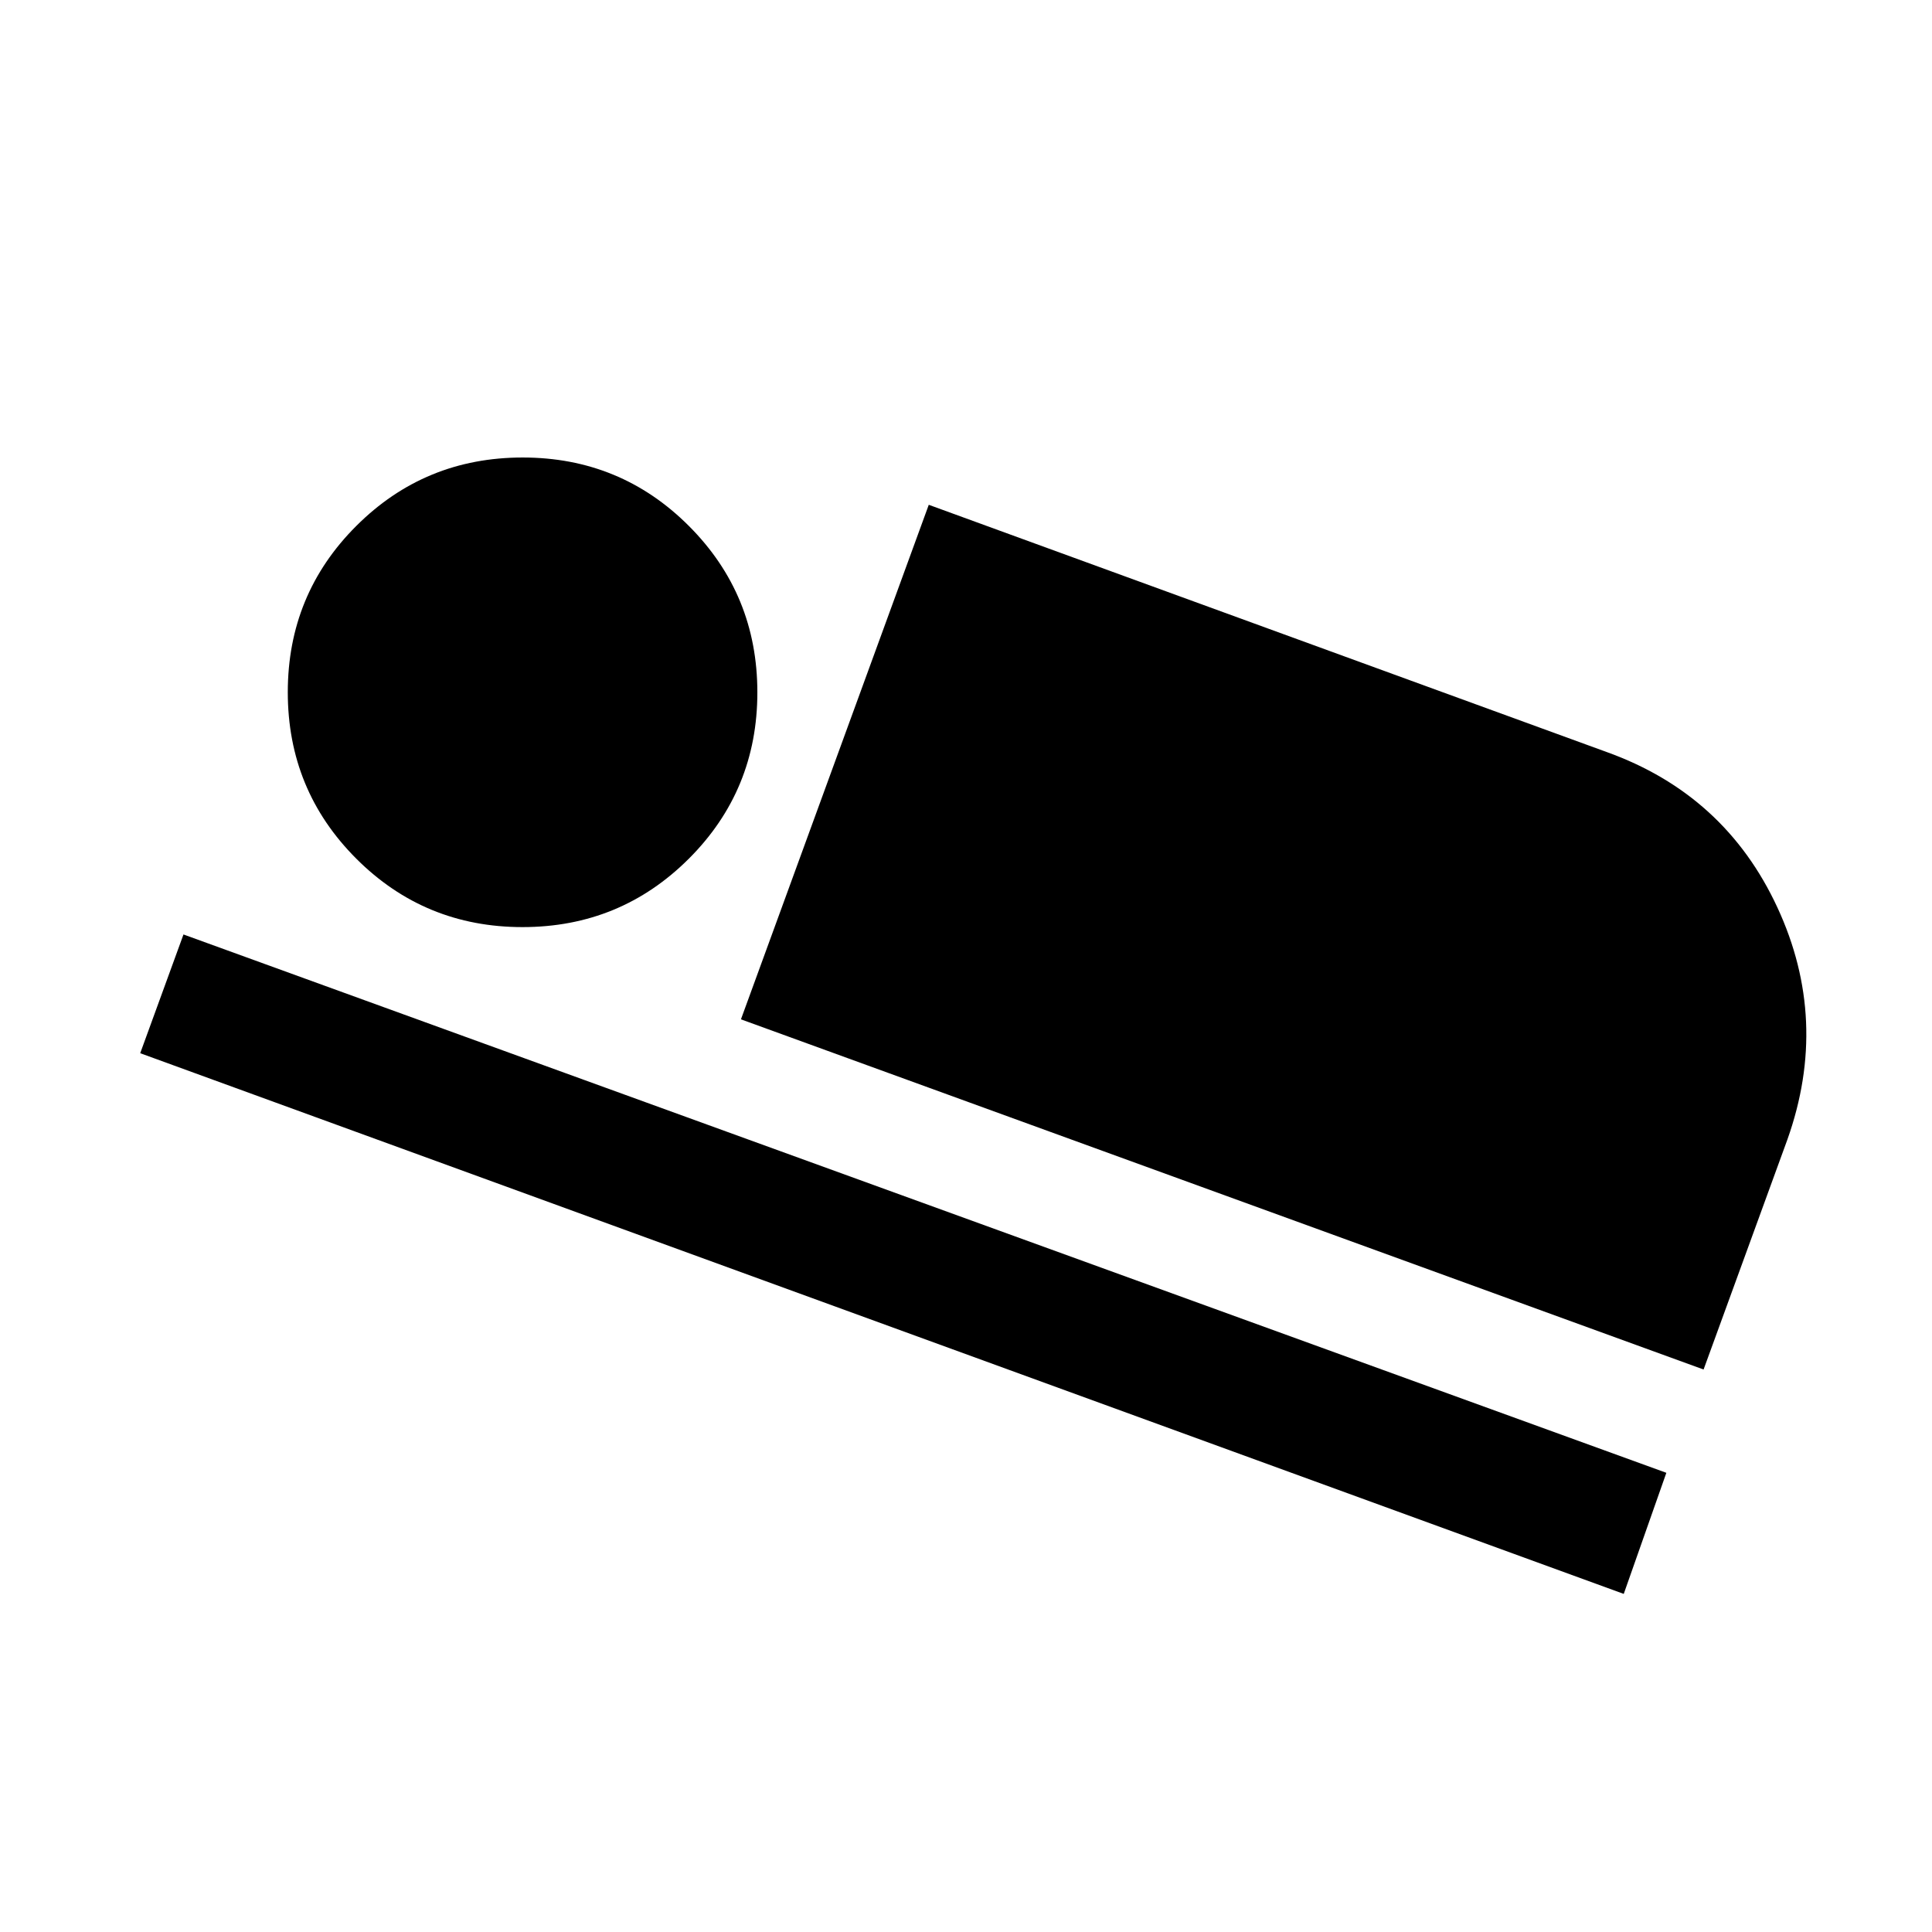 <svg xmlns="http://www.w3.org/2000/svg" height="40" viewBox="0 -960 960 960" width="40"><path d="m368.17-453.5 93.33-255.67 336.83 122.84q58.84 21.12 84.84 77.23 26 56.1 5 115.27L846.5-279.5l-478.33-174Zm-298.5 16.83 21.5-59L828-228.17 806.83-168 69.67-436.67Zm189.96-62.66q-48.63 0-82.63-34.04-34-34.04-34-82.67t34.04-82.63q34.04-34 82.67-34 48.62 0 82.62 34.04 34 34.04 34 82.67t-34.04 82.63q-34.04 34-82.66 34Z"/></svg>